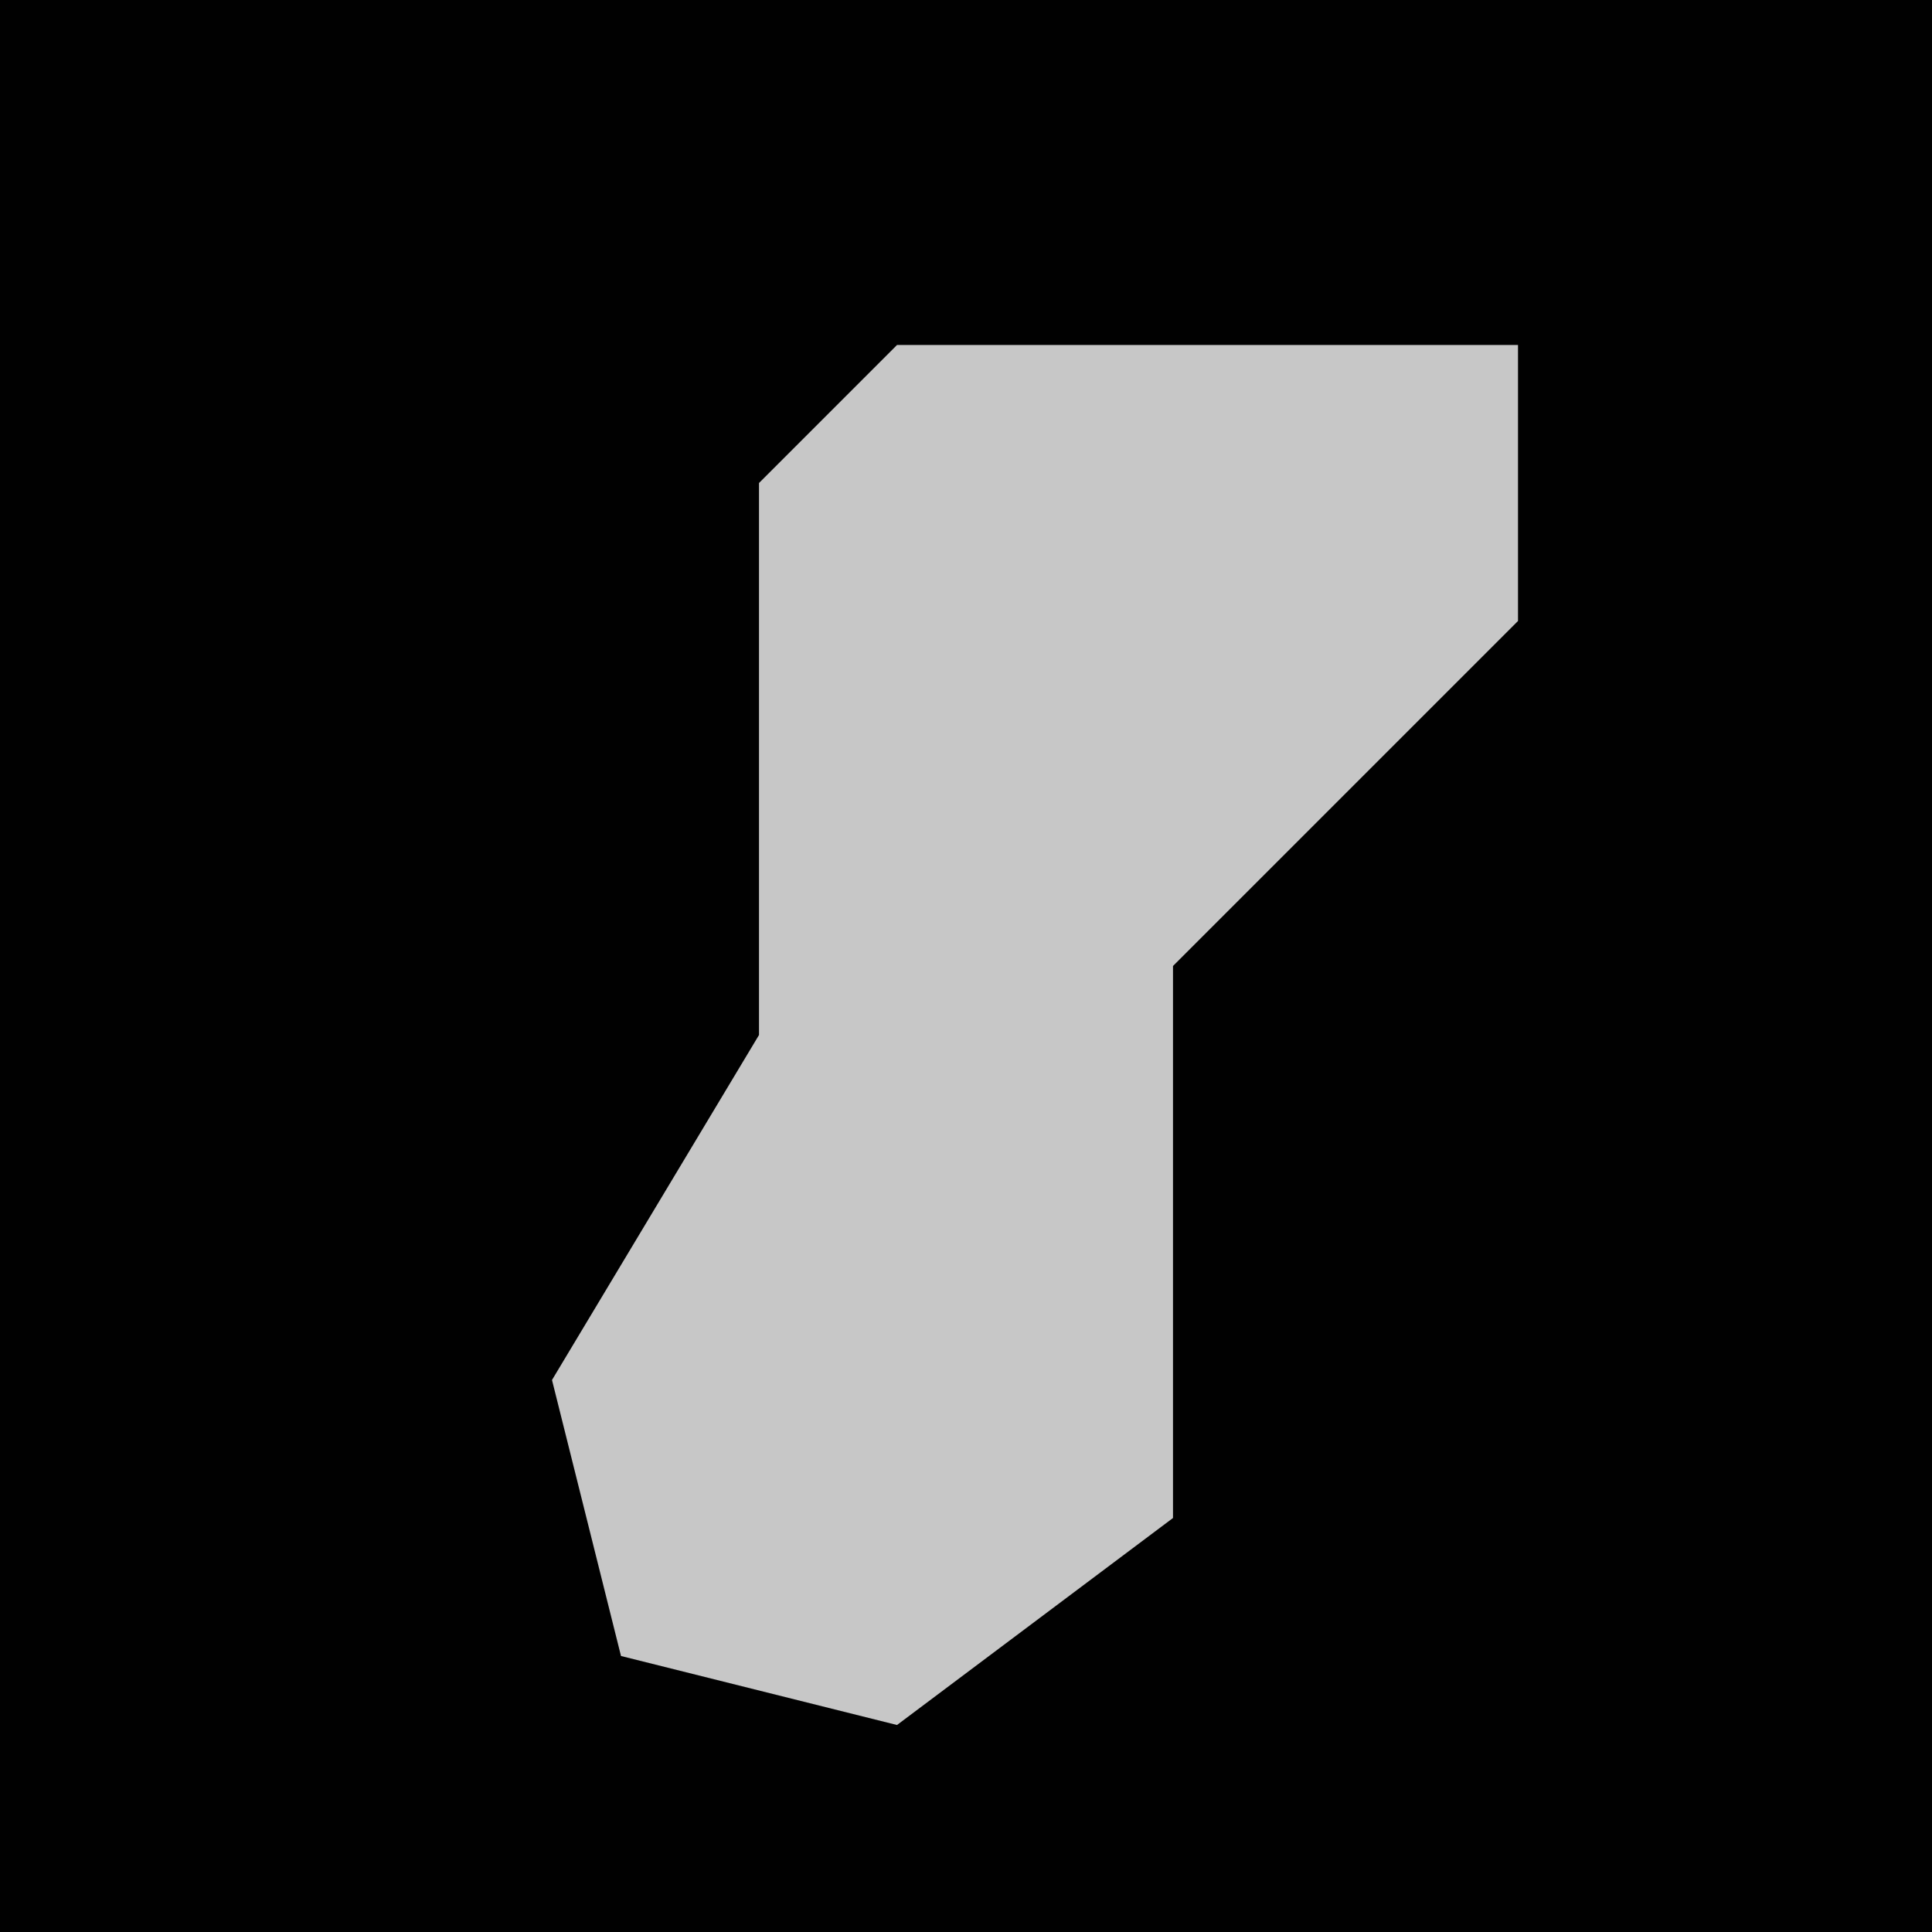 <?xml version="1.0" encoding="UTF-8"?>
<svg version="1.1" xmlns="http://www.w3.org/2000/svg" width="28" height="28">
<path d="M0,0 L28,0 L28,28 L0,28 Z " fill="#010101" transform="translate(0,0)"/>
<path d="M0,0 L9,0 L9,4 L4,9 L4,17 L0,20 L-4,19 L-5,15 L-2,10 L-2,2 Z " fill="#C7C7C7" transform="translate(13,5)"/>
</svg>
